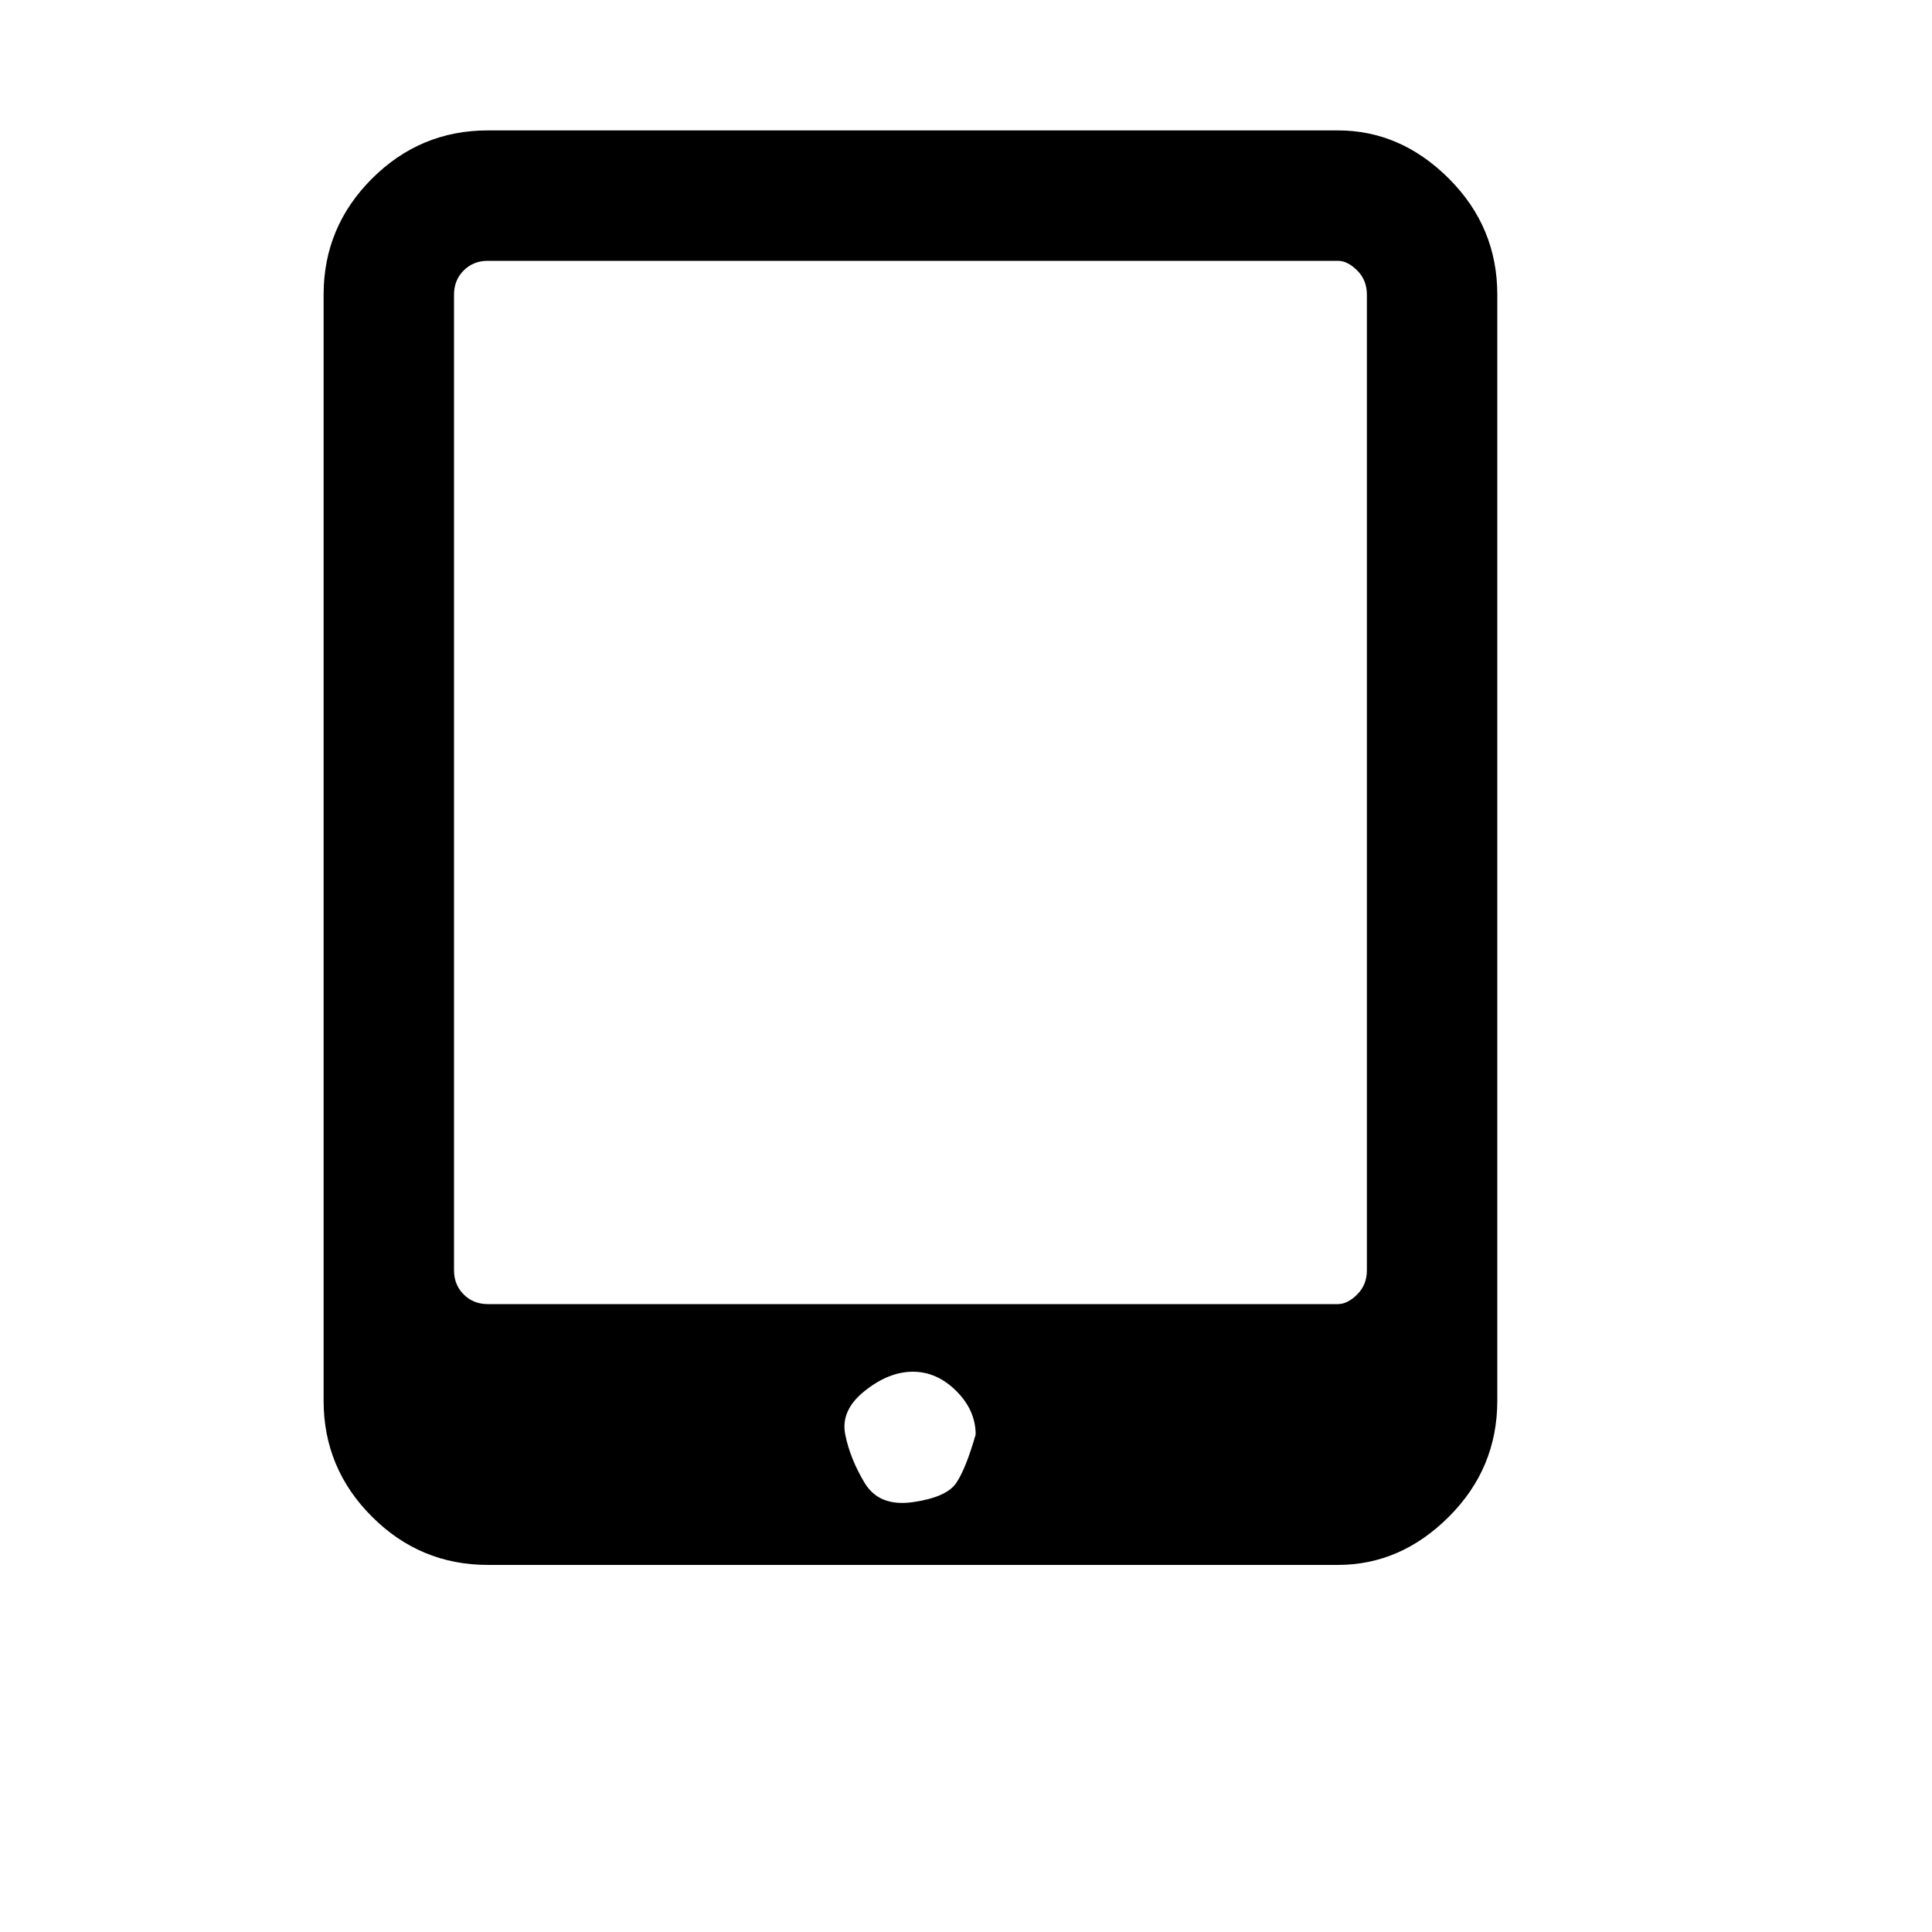<?xml version="1.0"?><svg viewBox="0 0 40 40" xmlns="http://www.w3.org/2000/svg" height="40" width="40"><path d="m20.2 29.7q0-0.5-0.4-0.9t-0.9-0.4-1 0.4-0.4 0.9 0.4 1 1 0.4 0.9-0.4 0.4-1z m8.1-3.4v-20.2q0-0.3-0.2-0.5t-0.4-0.2h-17.6q-0.3 0-0.5 0.2t-0.2 0.5v20.2q0 0.3 0.2 0.5t0.5 0.2h17.6q0.2 0 0.4-0.2t0.2-0.5z m2.7-20.2v22.9q0 1.4-1 2.4t-2.3 1h-17.6q-1.4 0-2.4-1t-1-2.4v-22.9q0-1.4 1-2.4t2.4-1h17.6q1.3 0 2.3 1t1 2.4z"></path></svg>